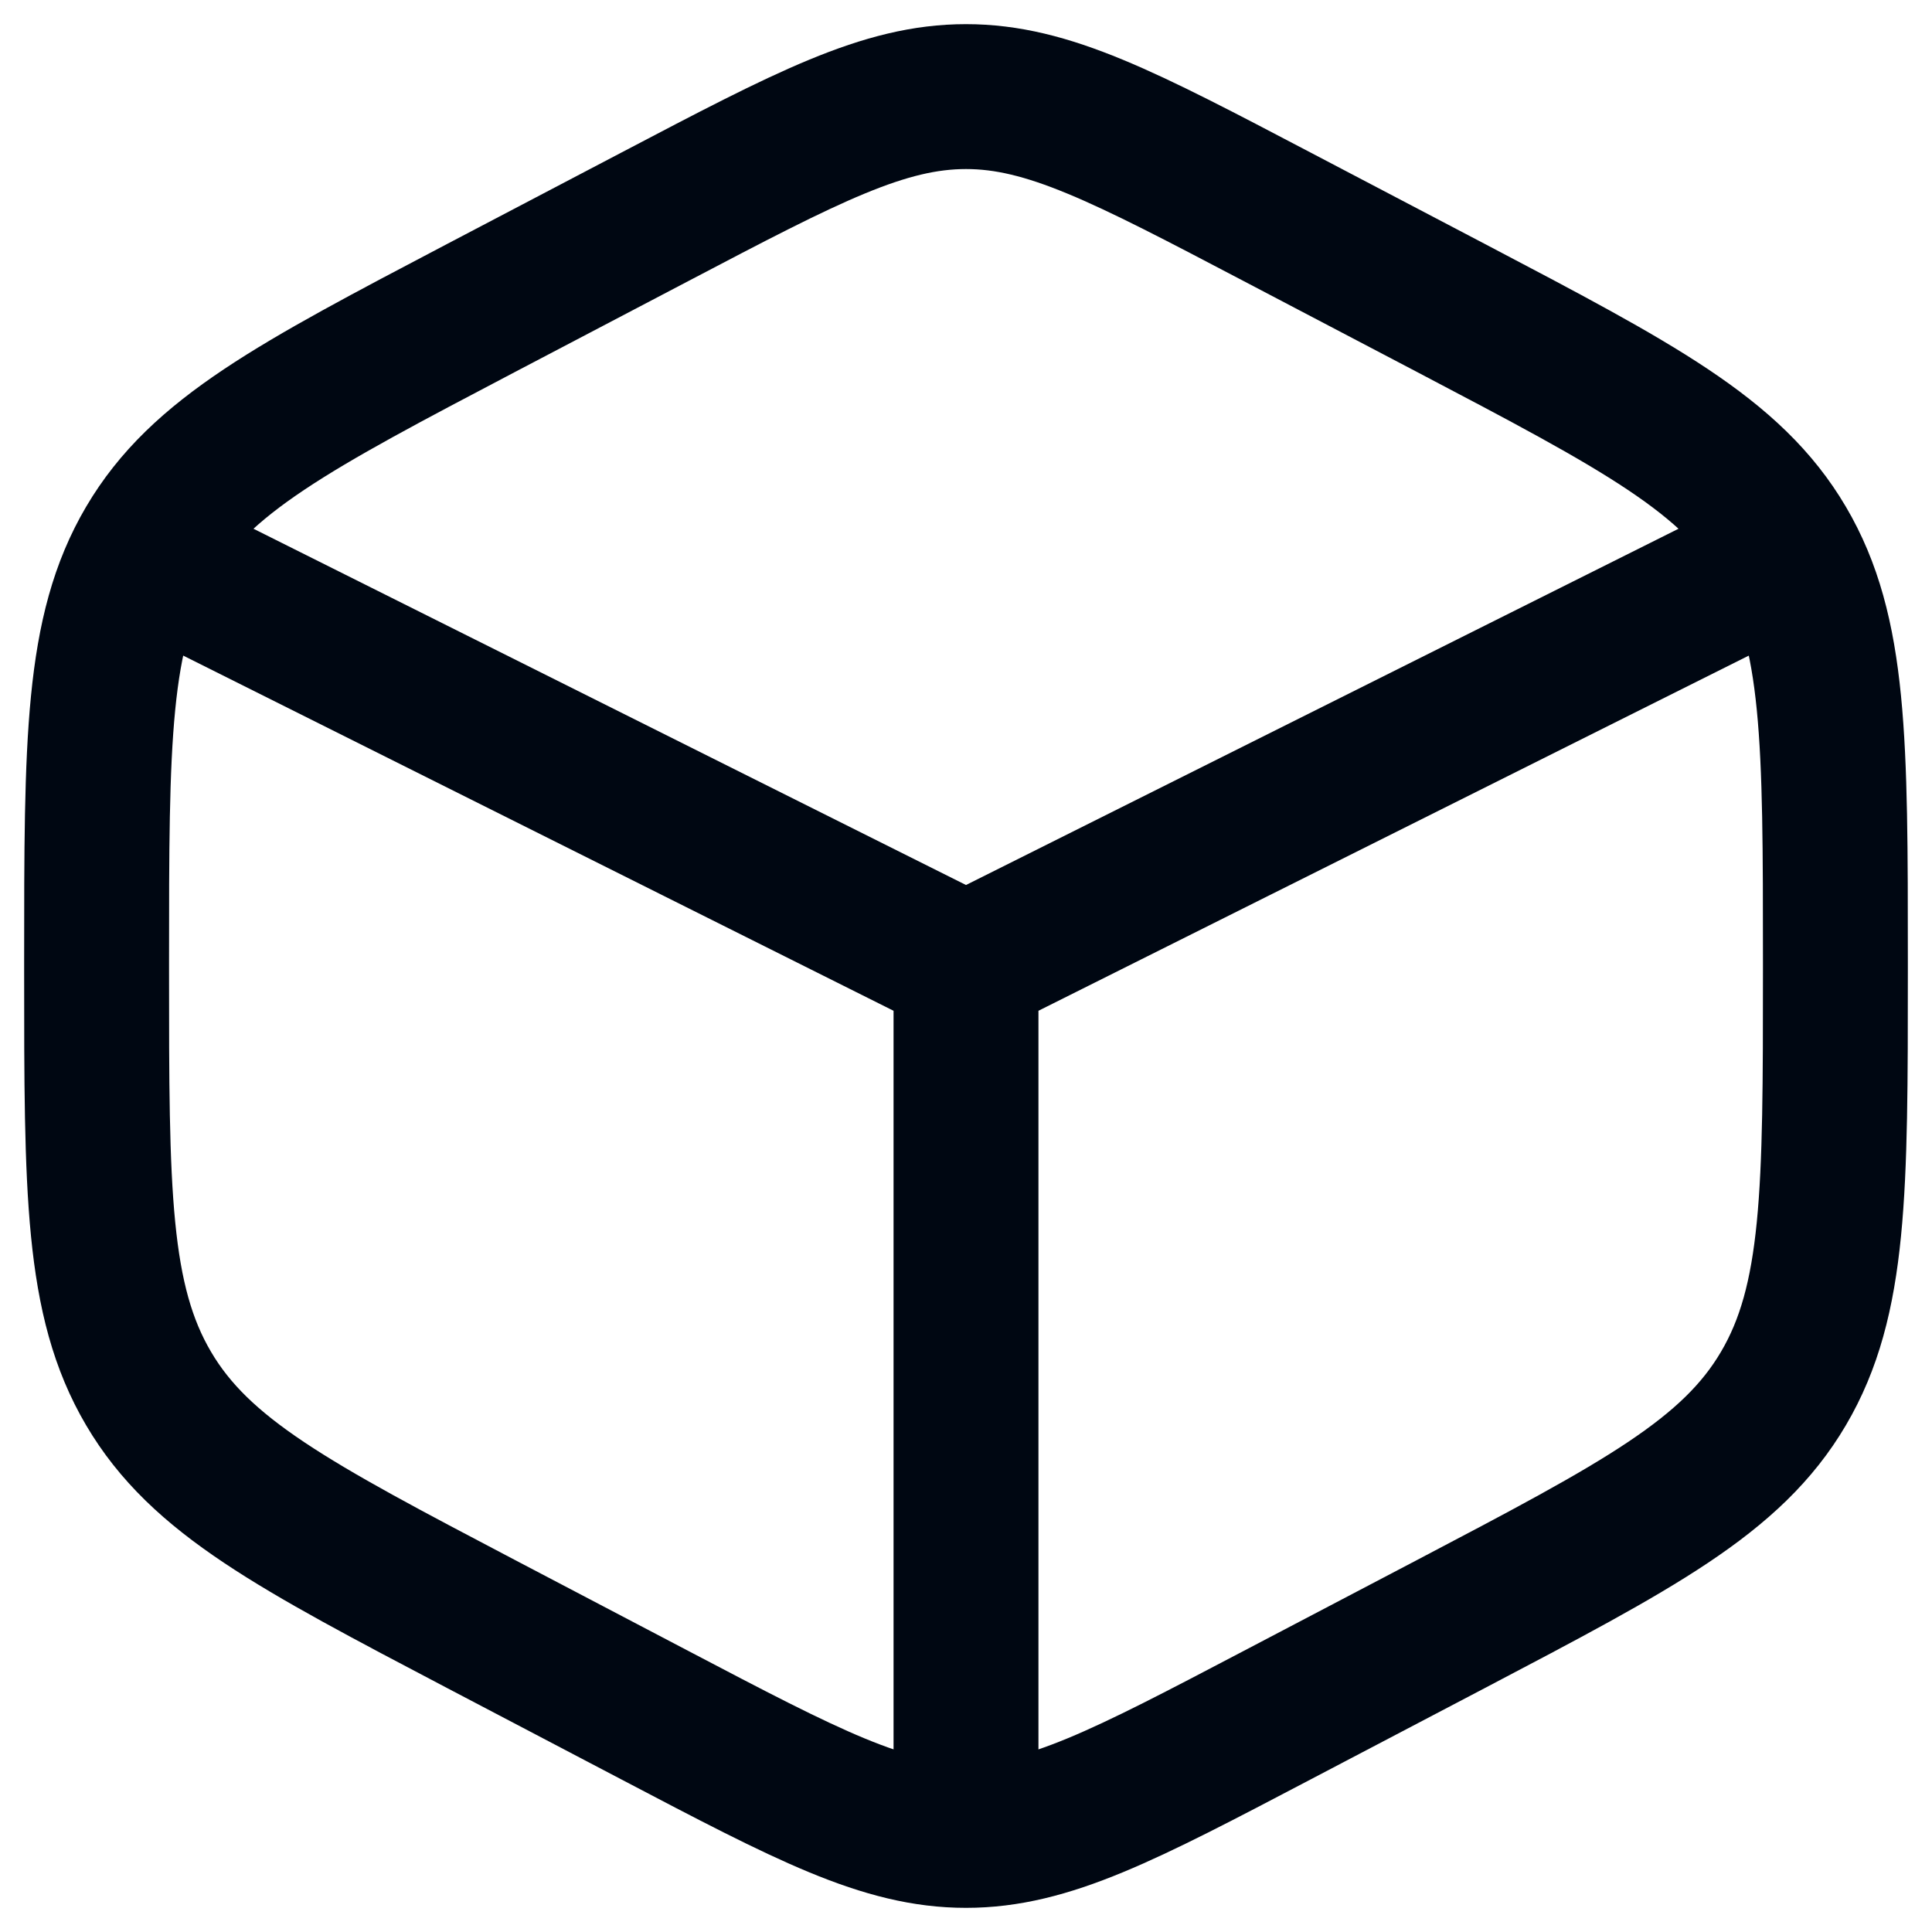 <svg width="20" height="20" viewBox="0 0 20 20" fill="none" xmlns="http://www.w3.org/2000/svg">
<path d="M13.22 2.244L15.02 3.188C16.956 4.205 17.925 4.713 18.462 5.626C19 6.539 19 7.675 19 9.947V10.053C19 12.325 19 13.461 18.462 14.374C17.925 15.287 16.956 15.795 15.02 16.812L13.22 17.756C11.64 18.585 10.85 19 10 19C9.15 19 8.36 18.585 6.78 17.756L4.98 16.812C3.044 15.795 2.075 15.287 1.538 14.374C1 13.461 1 12.325 1 10.053V9.947C1 7.675 1 6.539 1.538 5.626C2.075 4.713 3.044 4.205 4.98 3.188L6.78 2.244C8.36 1.415 9.15 1 10 1C10.85 1 11.64 1.415 13.22 2.244Z" stroke="#000712" stroke-width="1.5" stroke-linecap="round"/>
<path d="M18.1 5.95L10 10M10 10L1.9 5.95M10 10V18.55" stroke="#000712" stroke-width="1.5" stroke-linecap="round"/>
</svg>

